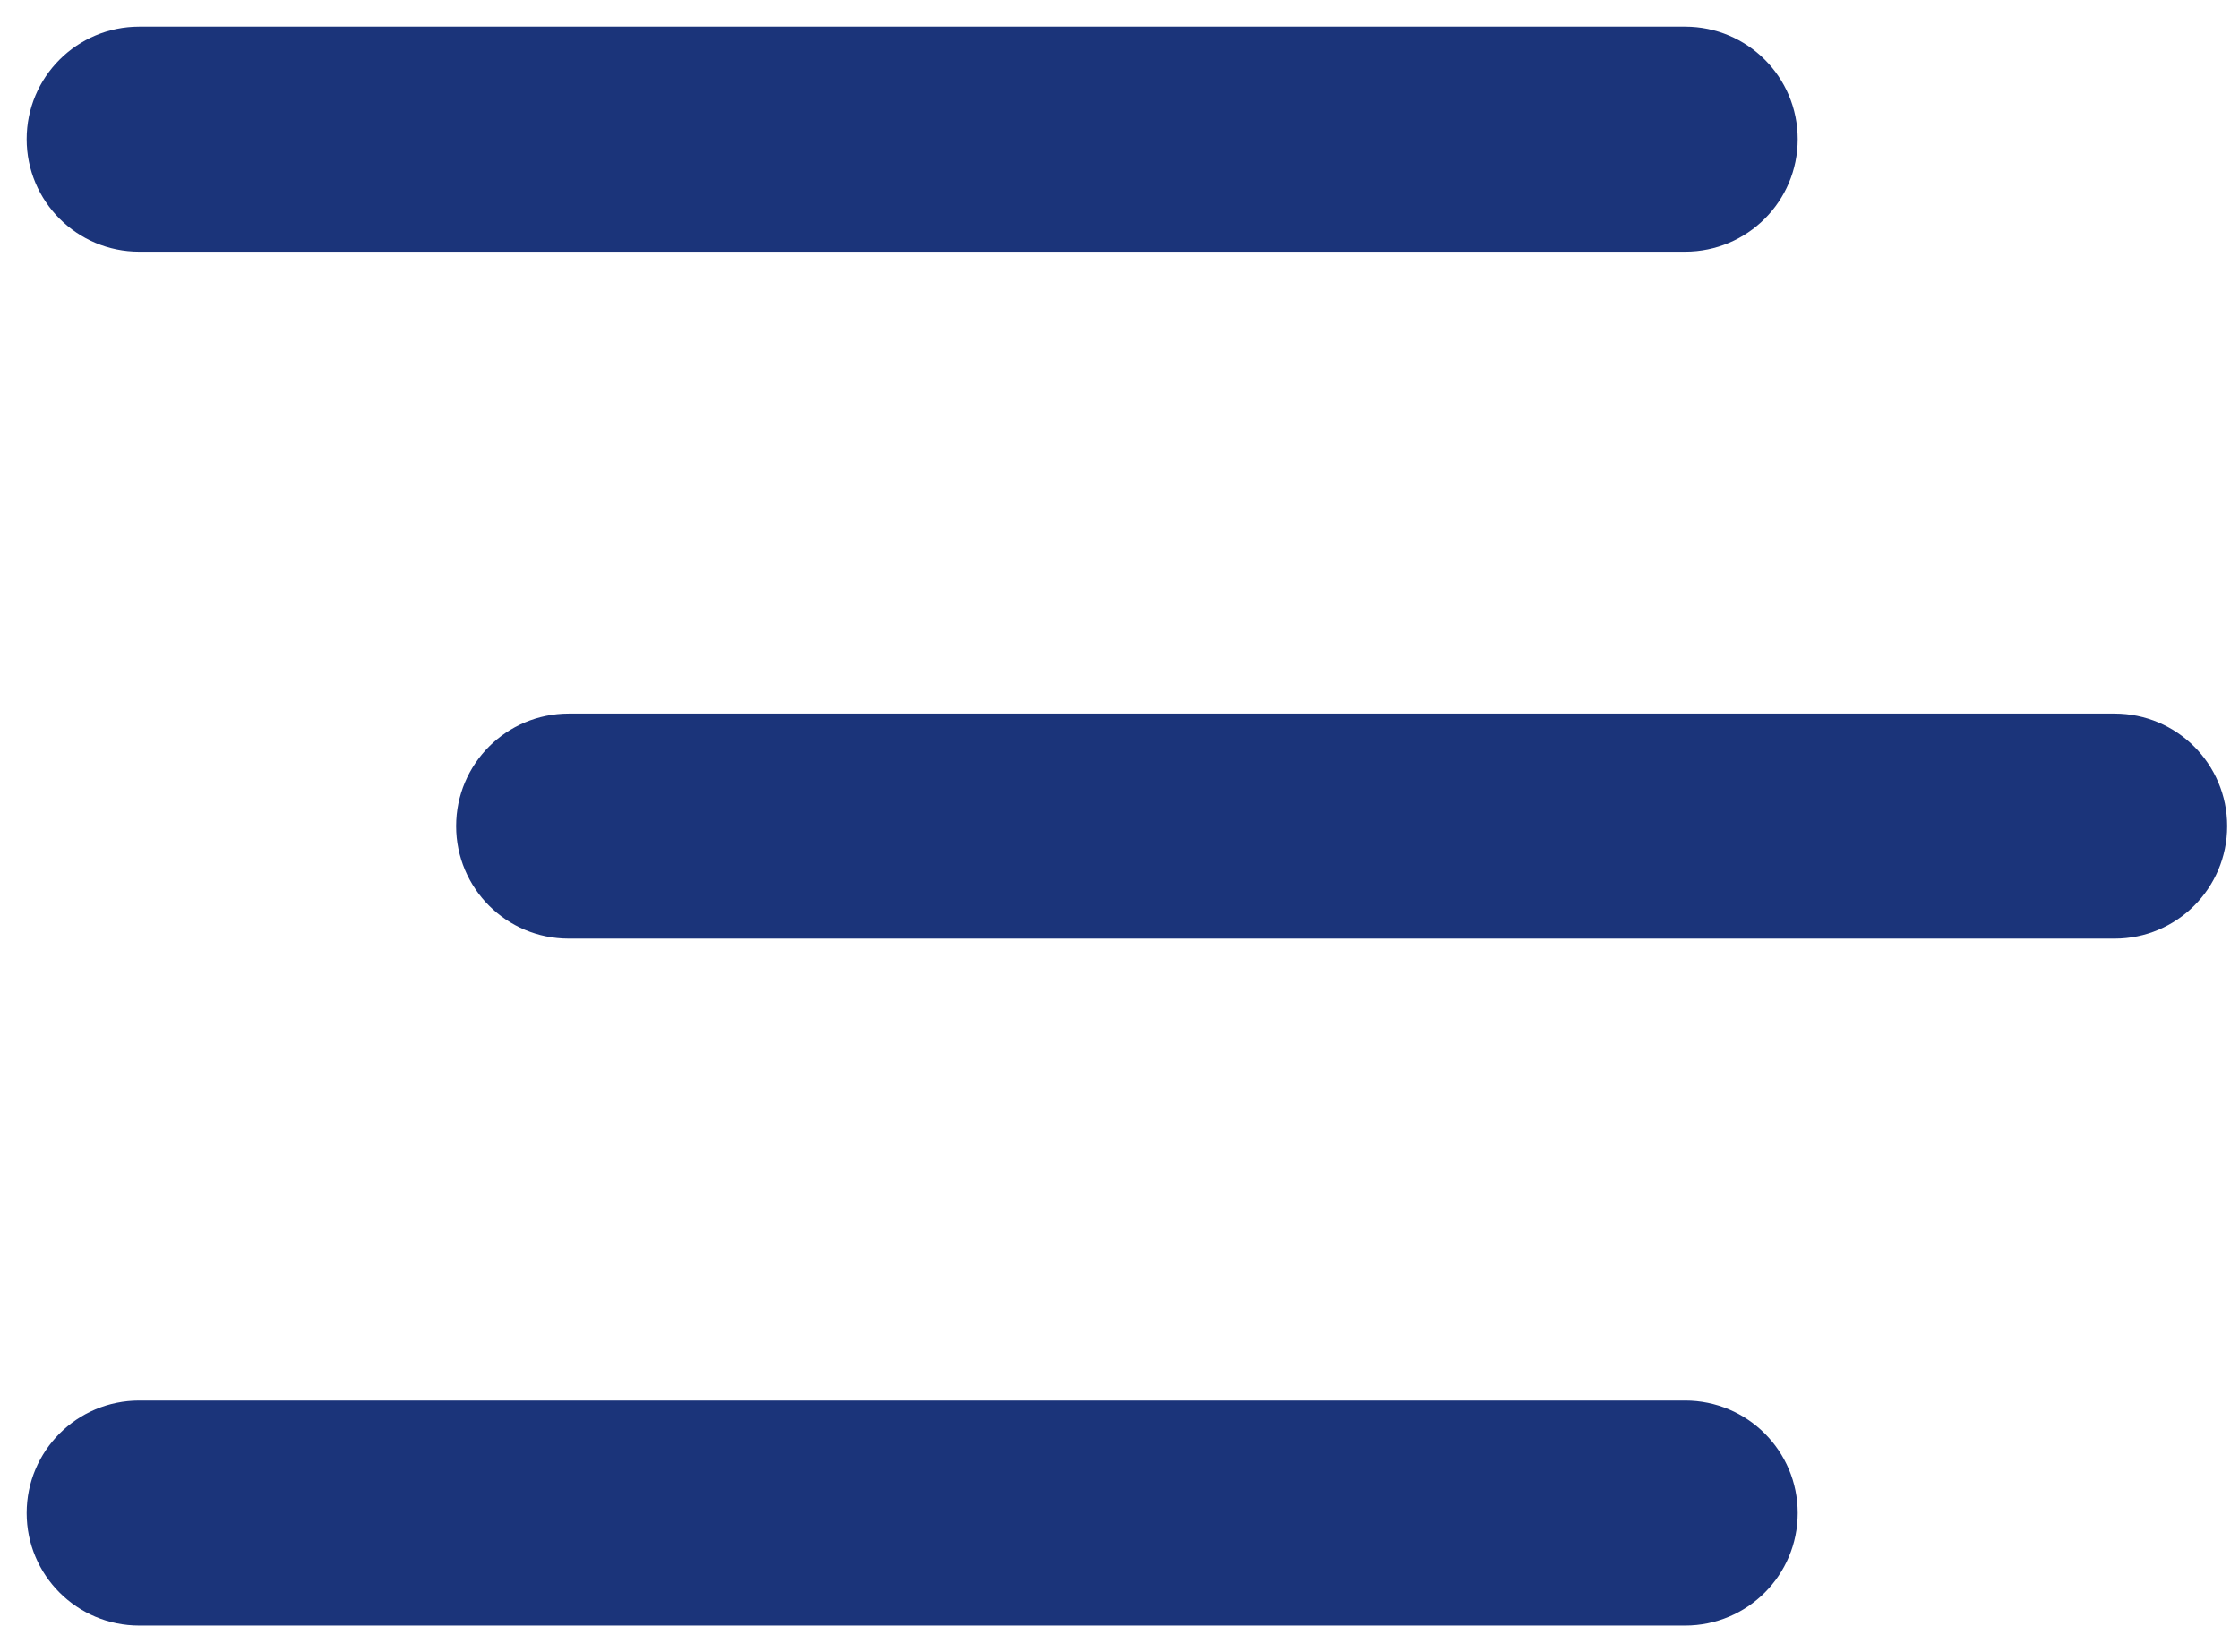 <svg width="42" height="31" viewBox="0 0 42 31" fill="none" xmlns="http://www.w3.org/2000/svg">
<path d="M39.667 17.111H10.667C9.777 17.111 9.056 16.39 9.056 15.5C9.056 14.61 9.777 13.889 10.667 13.889H39.667C40.556 13.889 41.278 14.61 41.278 15.5C41.278 16.39 40.556 17.111 39.667 17.111ZM31.611 30H2.611C1.721 30 1 29.279 1 28.389C1 27.499 1.721 26.778 2.611 26.778H31.611C32.501 26.778 33.222 27.499 33.222 28.389C33.222 29.279 32.501 30 31.611 30ZM31.611 4.222H2.611C1.721 4.222 1 3.501 1 2.611C1 1.721 1.721 1 2.611 1H31.611C32.501 1 33.222 1.721 33.222 2.611C33.222 3.501 32.501 4.222 31.611 4.222Z" fill="#1B347A" stroke="#1B347A"/>
</svg>
